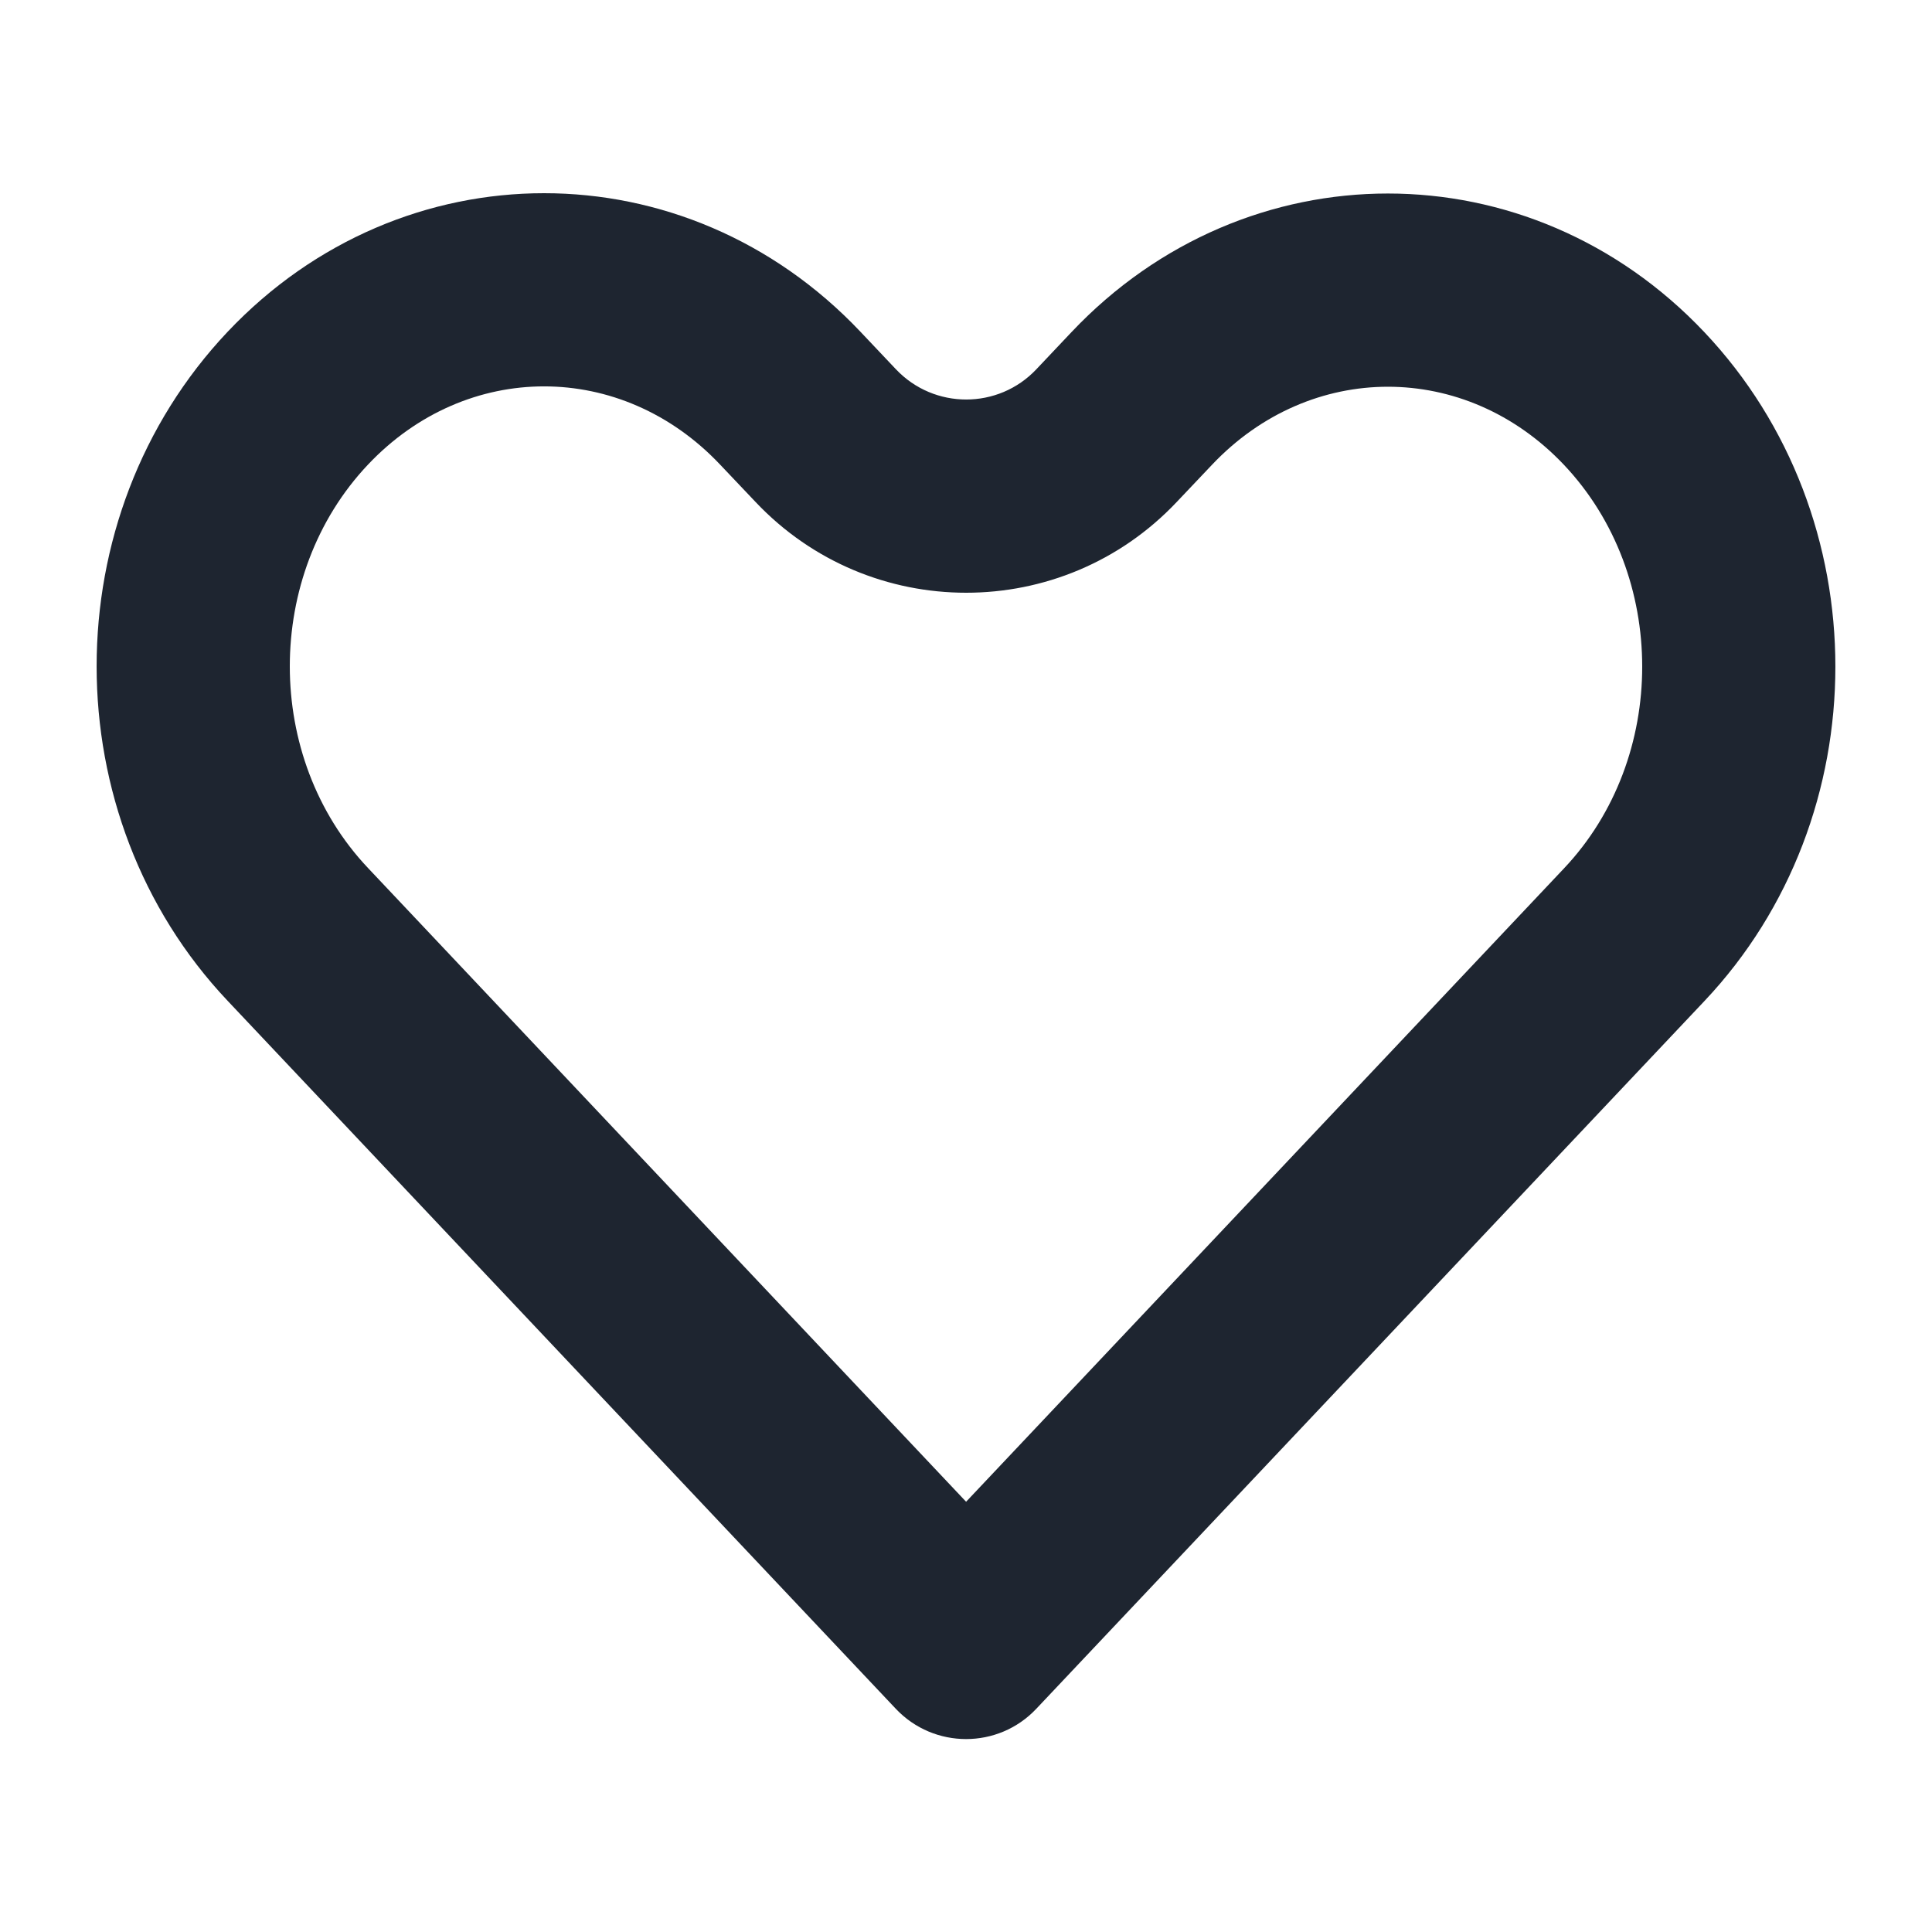 <svg width="20" height="20" viewBox="0 0 20 20" fill="none" xmlns="http://www.w3.org/2000/svg">
<path d="M10.727 17.69C10.333 18.107 9.669 18.107 9.274 17.69L2.357 10.361C0.548 8.448 0.548 5.347 2.357 3.434C4.166 1.522 7.098 1.522 8.907 3.434L9.275 3.823C9.67 4.24 10.334 4.24 10.728 3.823L11.092 3.438C12.901 1.525 15.834 1.525 17.643 3.438C19.452 5.35 19.452 8.451 17.643 10.364L10.727 17.69ZM16.19 8.99C17.27 7.848 17.27 5.954 16.19 4.812C15.17 3.734 13.565 3.734 12.546 4.812L12.181 5.197C10.998 6.449 9.006 6.449 7.822 5.197L7.454 4.809C6.434 3.73 4.83 3.73 3.81 4.809C2.73 5.95 2.73 7.845 3.81 8.986L10.001 15.546L16.19 8.99Z" fill="#1E2530"/>
</svg>
